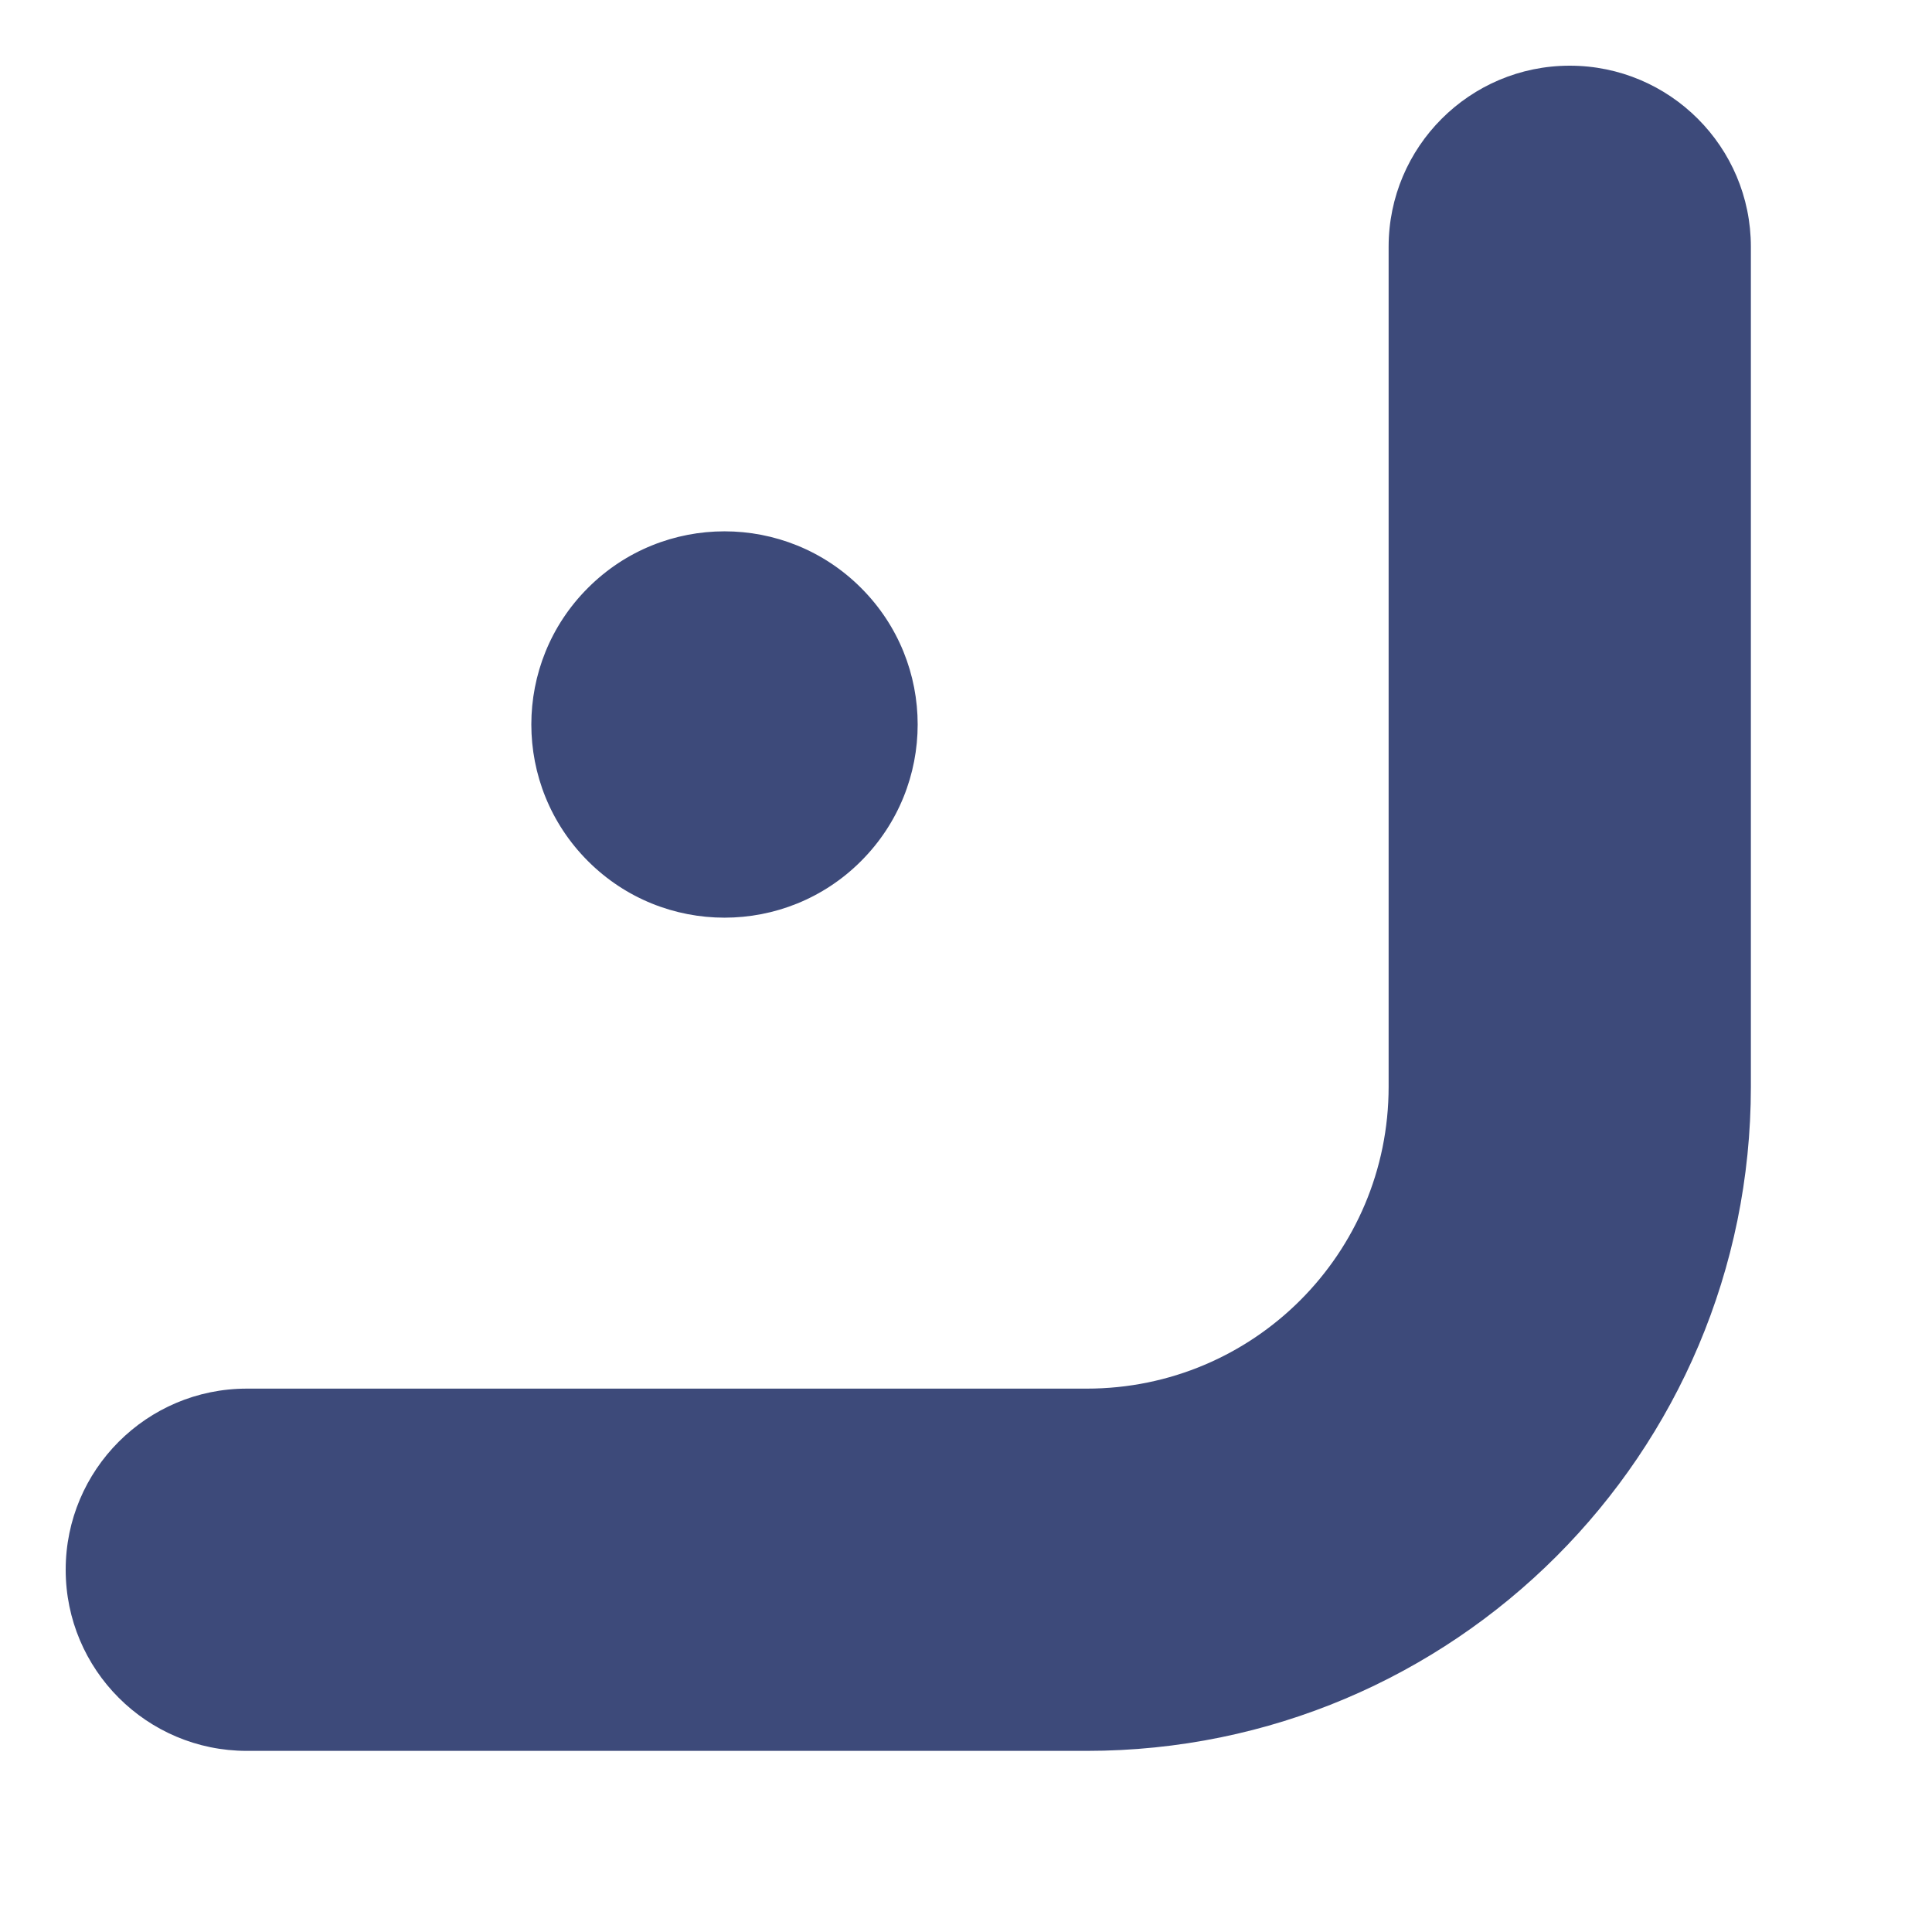 <svg width="16" height="16" viewBox="0 0 16 16" fill="none" xmlns="http://www.w3.org/2000/svg" xmlns:xlink="http://www.w3.org/1999/xlink">
<path d="M7.131,4.869C6.546,4.283 5.596,4.283 5.01,4.869C4.424,5.454 4.424,6.404 5.01,6.99L7.131,4.869ZM5.01,6.99C5.596,7.576 6.546,7.576 7.131,6.99C7.717,6.404 7.717,5.454 7.131,4.869L5.01,6.99ZM5.01,6.99C4.463,6.443 4.463,5.557 5.01,5.01L7.131,7.131C7.756,6.506 7.756,5.493 7.131,4.869L5.01,6.99ZM5.01,5.01C5.557,4.463 6.443,4.463 6.99,5.01L4.869,7.131C5.493,7.756 6.507,7.756 7.131,7.131L5.01,5.01ZM6.99,5.01C7.537,5.557 7.537,6.443 6.99,6.99L4.869,4.869C4.244,5.493 4.244,6.506 4.869,7.131L6.99,5.01ZM6.99,6.99C6.443,7.537 5.557,7.537 5.01,6.99L7.131,4.869C6.507,4.244 5.493,4.244 4.869,4.869L6.99,6.99Z" fill="#3D4A7A"/>
<path d="M2.044,11.5C1.216,11.5 0.544,12.172 0.544,13C0.544,13.828 1.216,14.5 2.044,14.5L2.044,11.5ZM14.5,2.044C14.5,1.216 13.828,0.544 13,0.544C12.172,0.544 11.5,1.216 11.5,2.044L14.5,2.044ZM2.044,14.5L9,14.5L9,11.5L2.044,11.5L2.044,14.5ZM9,14.5C12.038,14.5 14.5,12.038 14.5,9L11.5,9C11.5,10.382 10.382,11.5 9,11.5L9,14.5ZM14.5,9L14.5,2.044L11.5,2.044L11.5,9L14.5,9Z" fill="#3D4A7A"/>
</svg>
